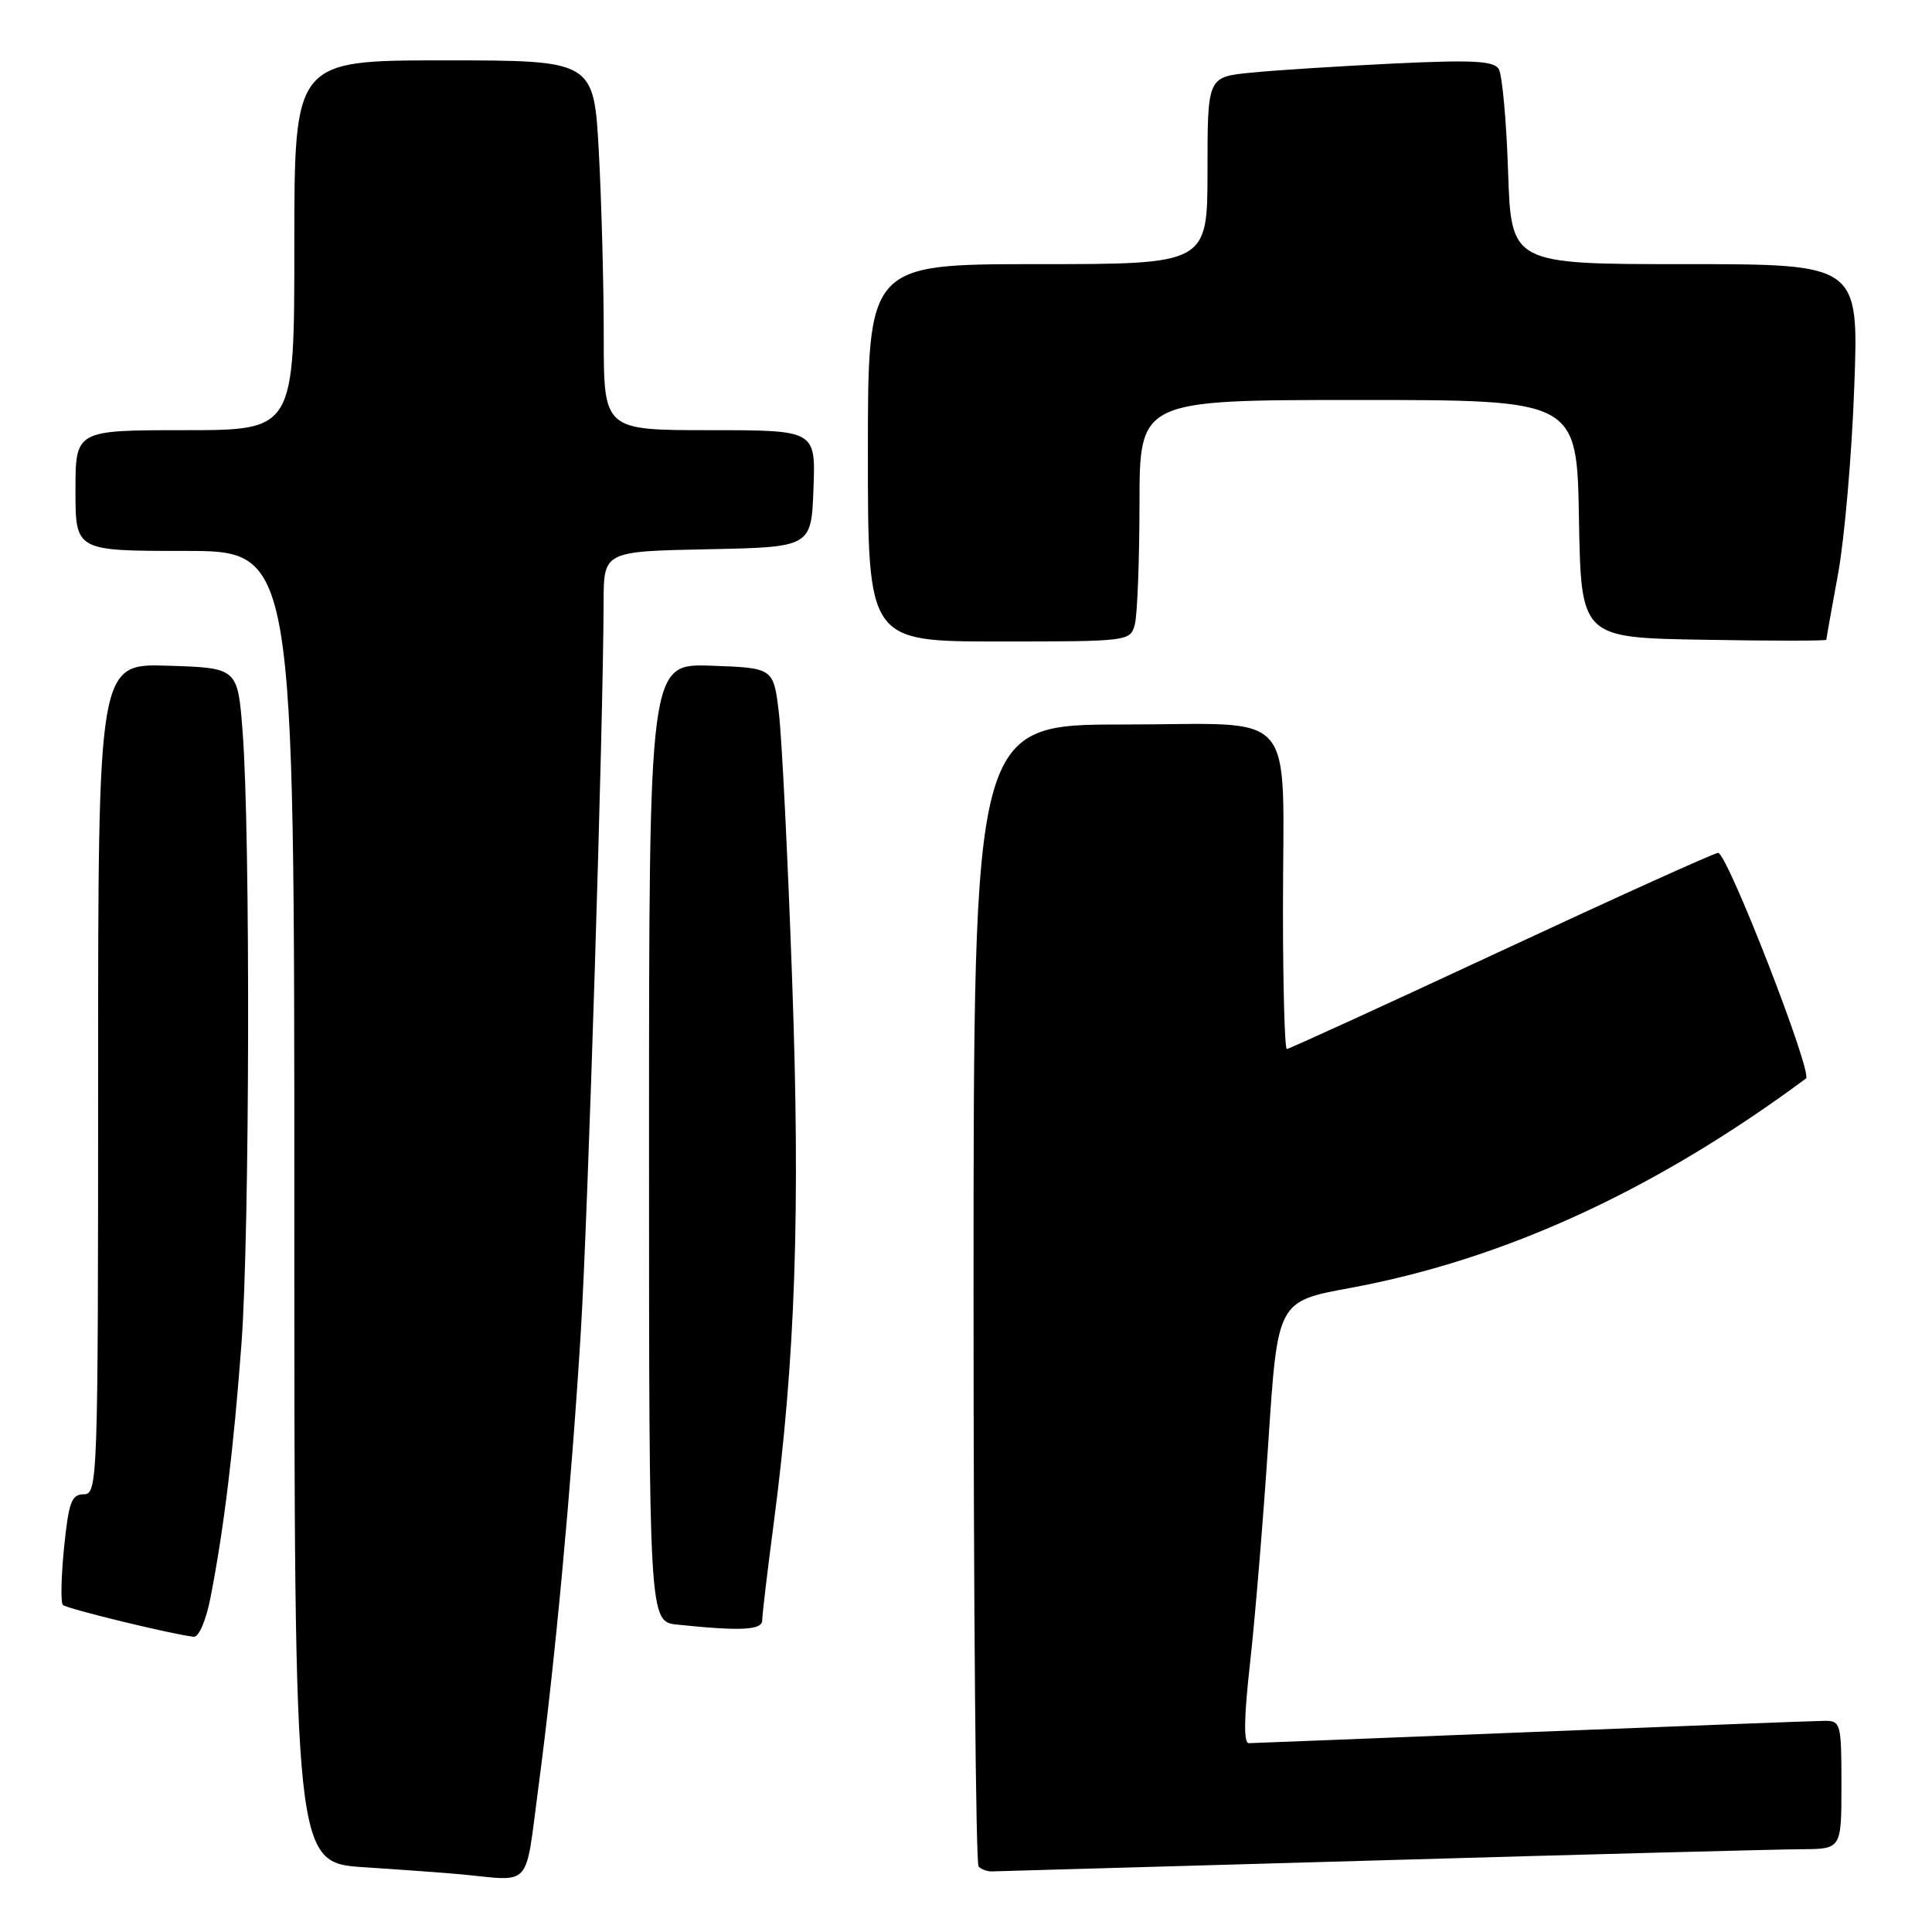 <?xml version="1.0" encoding="UTF-8" standalone="no"?>
<!DOCTYPE svg PUBLIC "-//W3C//DTD SVG 1.1//EN" "http://www.w3.org/Graphics/SVG/1.1/DTD/svg11.dtd" >
<svg xmlns="http://www.w3.org/2000/svg" xmlns:xlink="http://www.w3.org/1999/xlink" version="1.1" viewBox="0 0 256 256">
 <g >
 <path fill="currentColor"
d=" M 71.35 236.75 C 73.53 220.39 75.68 197.25 76.96 176.50 C 77.91 161.06 79.94 96.16 79.98 79.78 C 80.00 73.06 80.00 73.06 93.75 72.78 C 107.50 72.50 107.50 72.50 107.79 64.75 C 108.08 57.00 108.08 57.00 94.04 57.00 C 80.00 57.00 80.00 57.00 80.00 44.66 C 80.00 37.87 79.71 26.84 79.35 20.16 C 78.69 8.00 78.69 8.00 58.85 8.00 C 39.00 8.00 39.00 8.00 39.00 32.50 C 39.00 57.00 39.00 57.00 24.50 57.00 C 10.00 57.00 10.00 57.00 10.00 65.00 C 10.00 73.00 10.00 73.00 24.50 73.00 C 39.00 73.00 39.00 73.00 39.00 159.91 C 39.00 246.81 39.00 246.81 48.25 247.42 C 53.34 247.75 59.08 248.17 61.00 248.35 C 70.63 249.26 69.53 250.49 71.35 236.75 Z  M 183.00 246.50 C 210.78 245.70 235.86 245.04 238.75 245.03 C 244.00 245.00 244.00 245.00 244.00 236.50 C 244.00 228.35 243.91 228.00 241.75 228.02 C 240.51 228.03 223.07 228.70 203.00 229.50 C 182.93 230.30 166.04 230.97 165.47 230.98 C 164.77 230.99 164.83 227.51 165.65 220.25 C 166.31 214.34 167.40 201.16 168.07 190.96 C 169.29 172.43 169.29 172.43 178.86 170.67 C 199.31 166.90 219.32 157.71 239.30 142.91 C 240.24 142.21 228.88 113.02 227.66 113.01 C 227.20 113.00 214.27 118.85 198.92 126.00 C 183.58 133.15 170.79 139.00 170.51 139.00 C 170.23 139.00 170.00 130.73 170.00 120.62 C 170.00 93.24 172.37 96.00 148.88 96.00 C 129.00 96.00 129.00 96.00 129.00 171.33 C 129.00 212.77 129.30 246.97 129.67 247.33 C 130.03 247.70 130.82 247.99 131.42 247.97 C 132.01 247.96 155.22 247.30 183.00 246.50 Z  M 27.88 211.75 C 29.66 202.68 30.96 191.97 32.00 178.00 C 33.09 163.24 33.19 110.56 32.15 97.00 C 31.50 88.50 31.50 88.50 22.25 88.21 C 13.00 87.92 13.00 87.92 13.00 142.96 C 13.00 196.35 12.94 198.00 11.10 198.00 C 9.48 198.00 9.10 199.04 8.49 205.06 C 8.10 208.94 8.03 212.36 8.33 212.66 C 8.83 213.17 22.97 216.60 25.68 216.88 C 26.34 216.95 27.31 214.68 27.88 211.75 Z  M 101.00 214.69 C 101.00 213.96 101.68 208.23 102.51 201.94 C 105.40 179.99 106.07 160.48 104.96 129.76 C 104.39 113.67 103.60 97.80 103.21 94.50 C 102.50 88.50 102.50 88.50 94.25 88.21 C 86.00 87.92 86.00 87.92 86.00 151.40 C 86.00 214.88 86.00 214.88 89.75 215.27 C 98.17 216.15 101.00 216.01 101.00 214.69 Z  M 150.37 82.75 C 150.70 81.51 150.98 74.31 150.99 66.75 C 151.00 53.00 151.00 53.00 179.97 53.00 C 208.95 53.00 208.95 53.00 209.22 68.75 C 209.50 84.50 209.50 84.50 225.75 84.77 C 234.69 84.93 242.00 84.93 242.00 84.77 C 242.00 84.62 242.70 80.67 243.56 76.00 C 244.41 71.33 245.38 60.19 245.70 51.25 C 246.30 35.00 246.30 35.00 223.27 35.00 C 200.24 35.00 200.24 35.00 199.83 22.75 C 199.61 16.01 199.05 9.89 198.59 9.14 C 197.92 8.06 195.11 7.92 184.63 8.42 C 177.41 8.77 168.91 9.31 165.75 9.63 C 160.00 10.20 160.00 10.20 160.00 22.60 C 160.00 35.00 160.00 35.00 137.50 35.00 C 115.00 35.00 115.00 35.00 115.00 60.00 C 115.00 85.00 115.00 85.00 132.38 85.00 C 149.57 85.00 149.77 84.97 150.37 82.75 Z "/>
</g>
</svg>